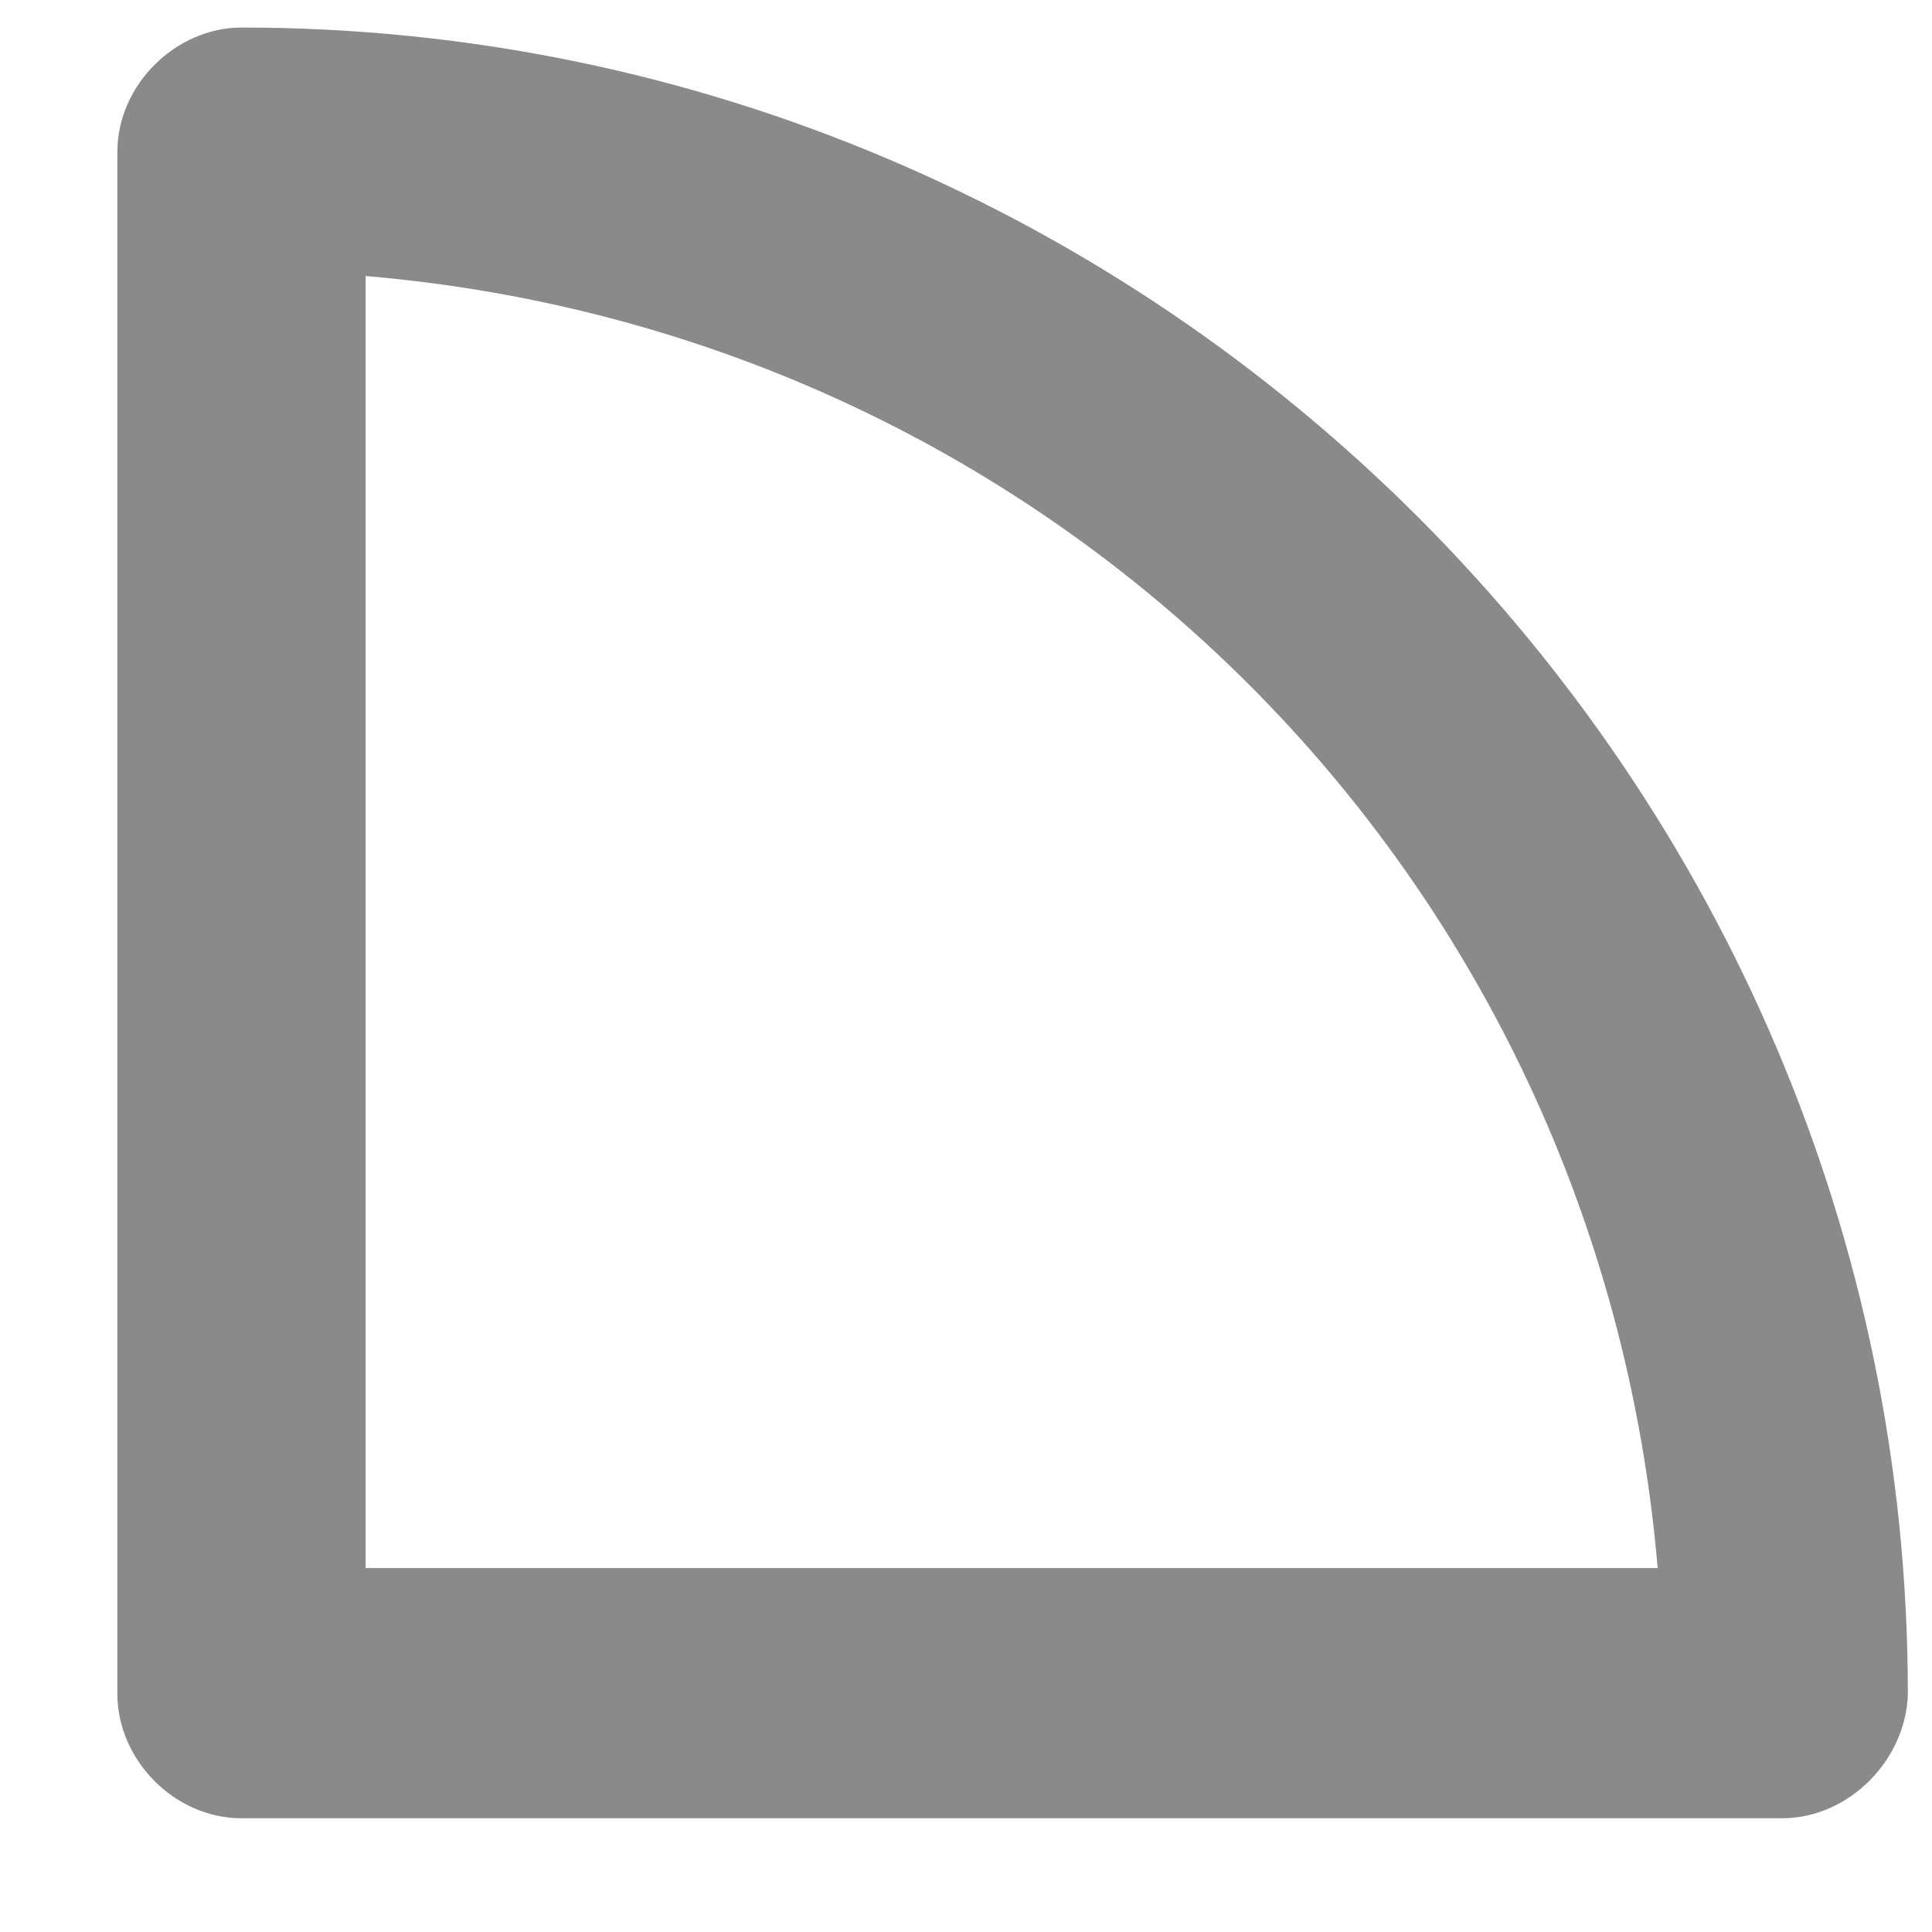 ﻿<?xml version="1.0" encoding="utf-8"?>
<svg version="1.1" xmlns:xlink="http://www.w3.org/1999/xlink" width="8px" height="8px" xmlns="http://www.w3.org/2000/svg">
  <g transform="matrix(1 0 0 1 -47 -470 )">
    <path d="M 7.9 7.014  C 7.893 7.286  7.657 7.529  7.379 7.529  L 1 7.529  C 0.721 7.529  0.486 7.286  0.486 7.014  L 0.486 0.629  C 0.486 0.35  0.729 0.114  1 0.114  C 4.793 0.114  7.9 3.221  7.9 7.014  Z M 1.514 1.143  L 1.514 6.493  L 6.864 6.493  C 6.621 3.629  4.379 1.386  1.514 1.143  Z " fill-rule="nonzero" fill="#8a8a8a" stroke="none" transform="matrix(1 0 0 1 47 470 )" />
  </g>
</svg>